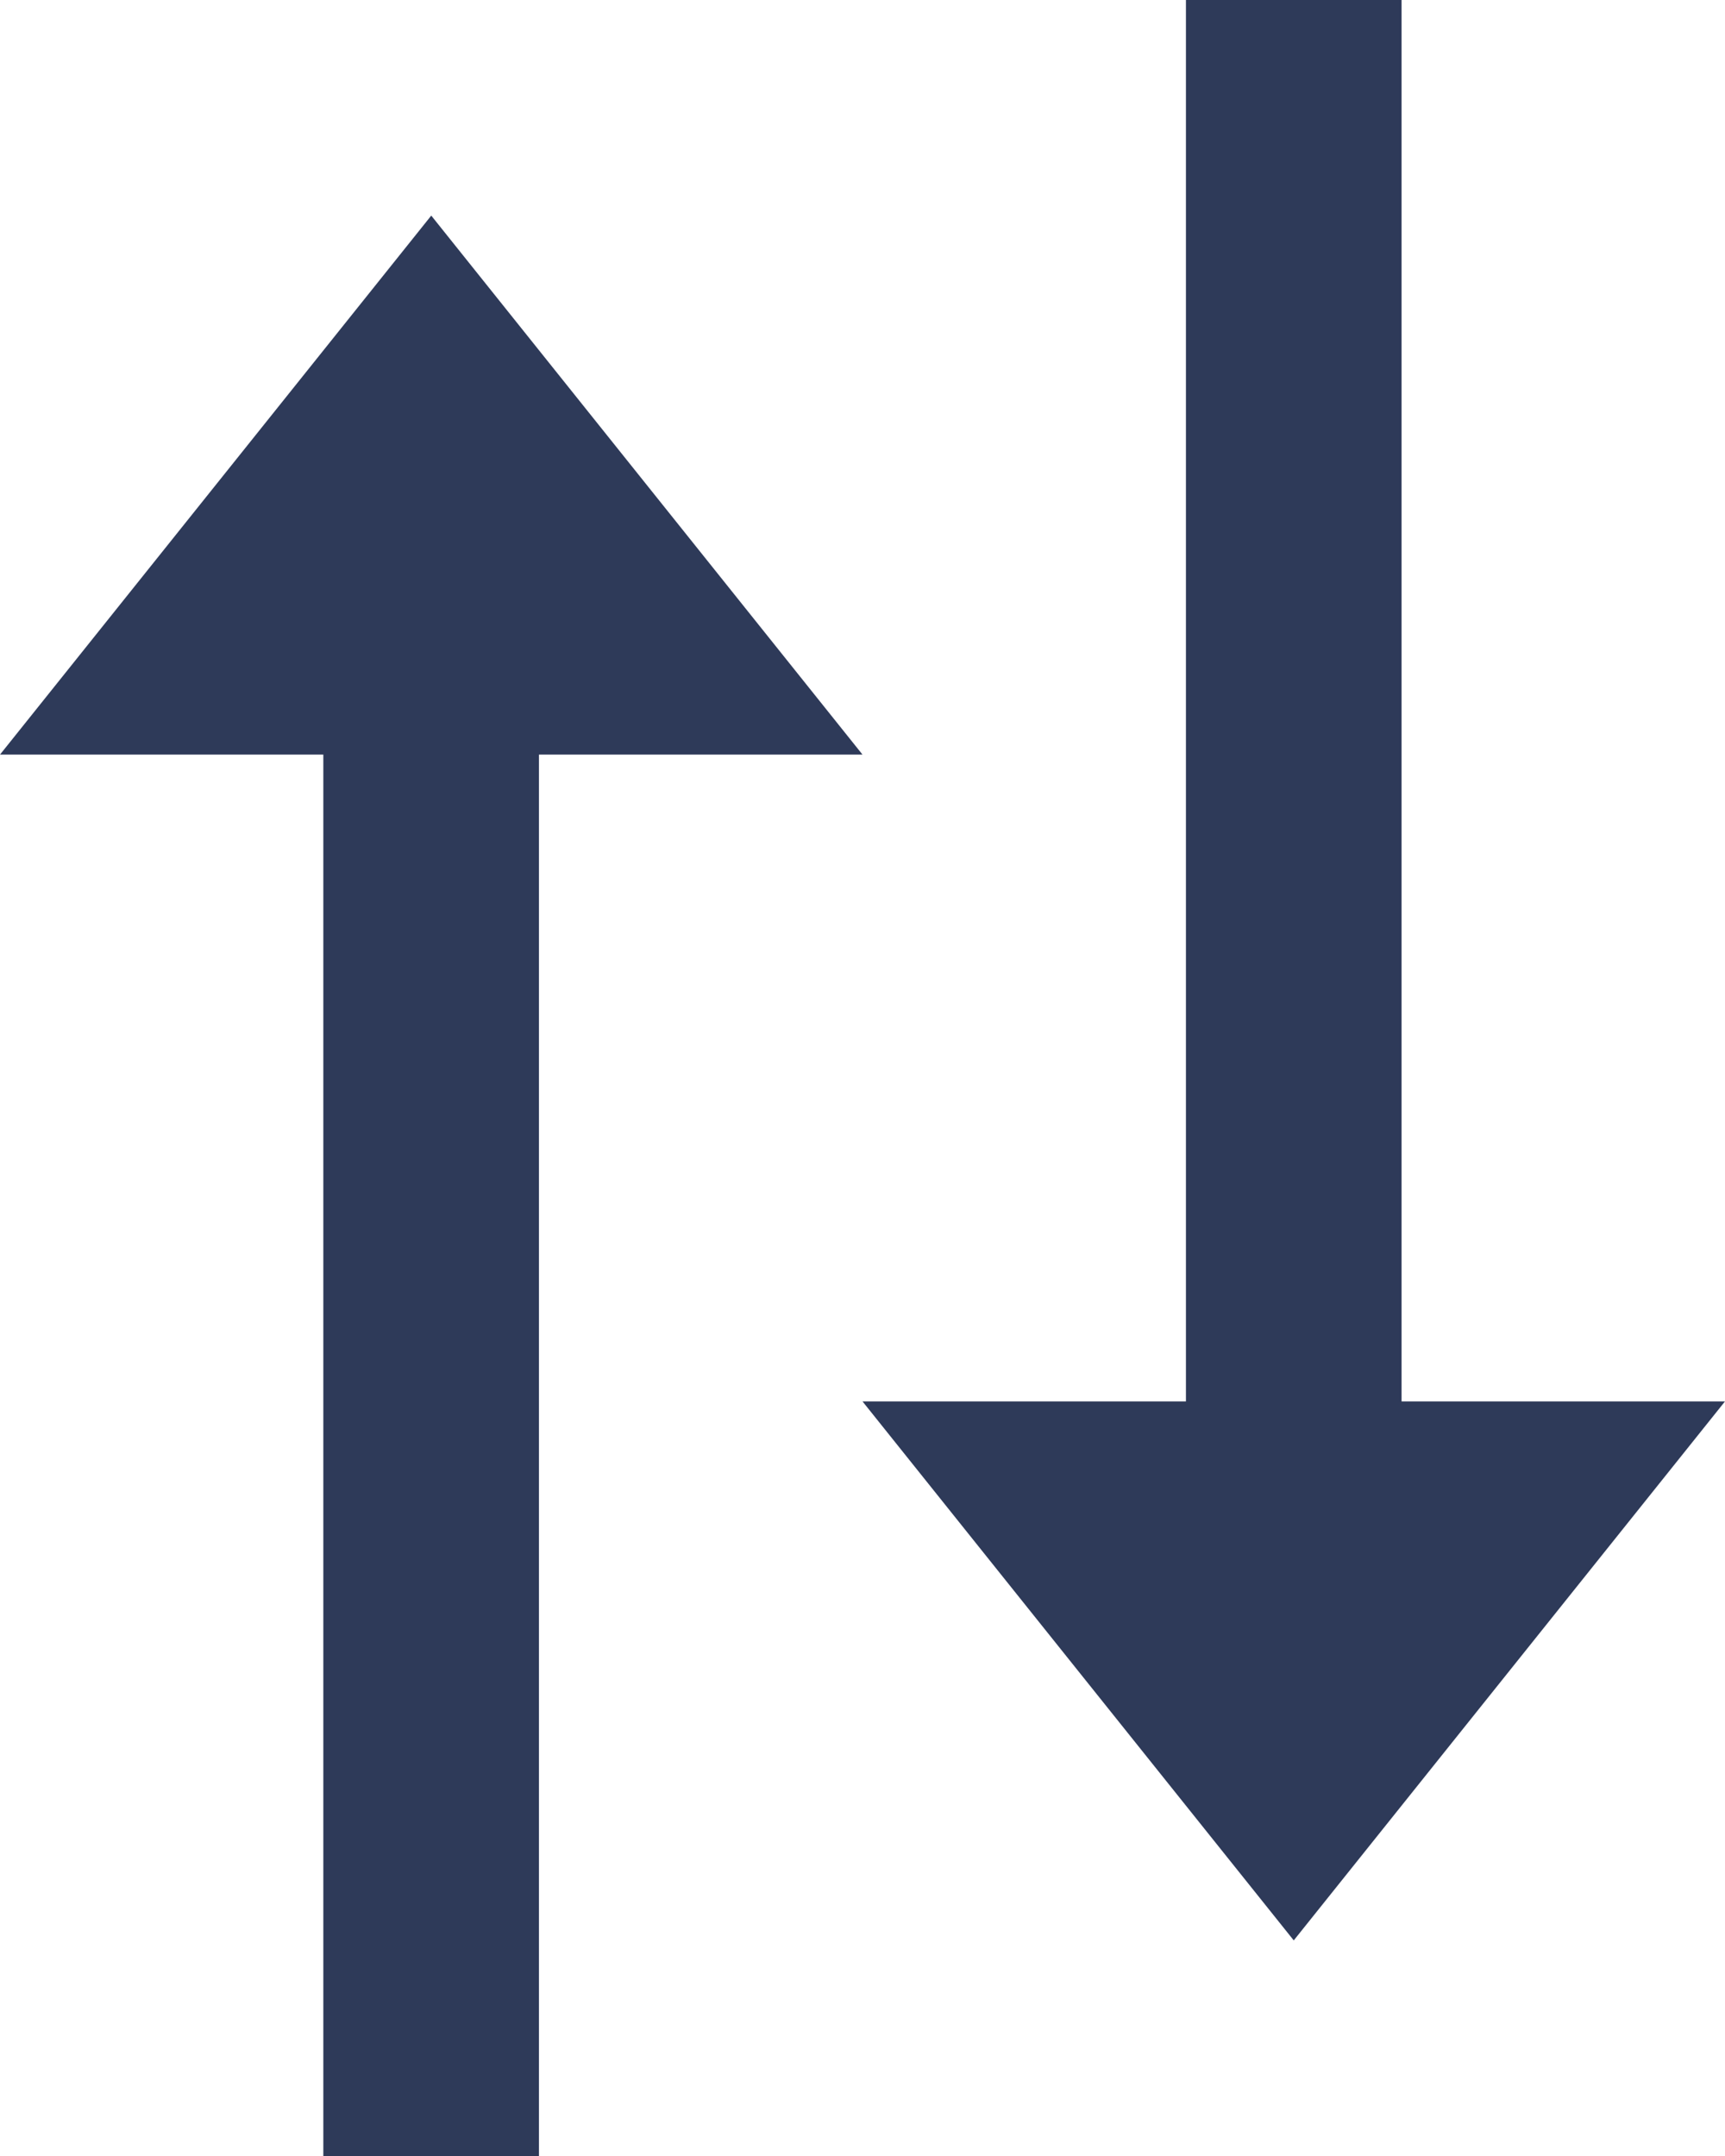 <svg width="16" height="20" viewBox="0 0 16 20" fill="none" xmlns="http://www.w3.org/2000/svg">
<path d="M8 7L4 2L0 7H2.999L2.999 20H4.999L4.999 7H8ZM11 0L11 13H8L12 18L16 13H13L13 0H11Z" fill="#2E3A59"/>
</svg>
